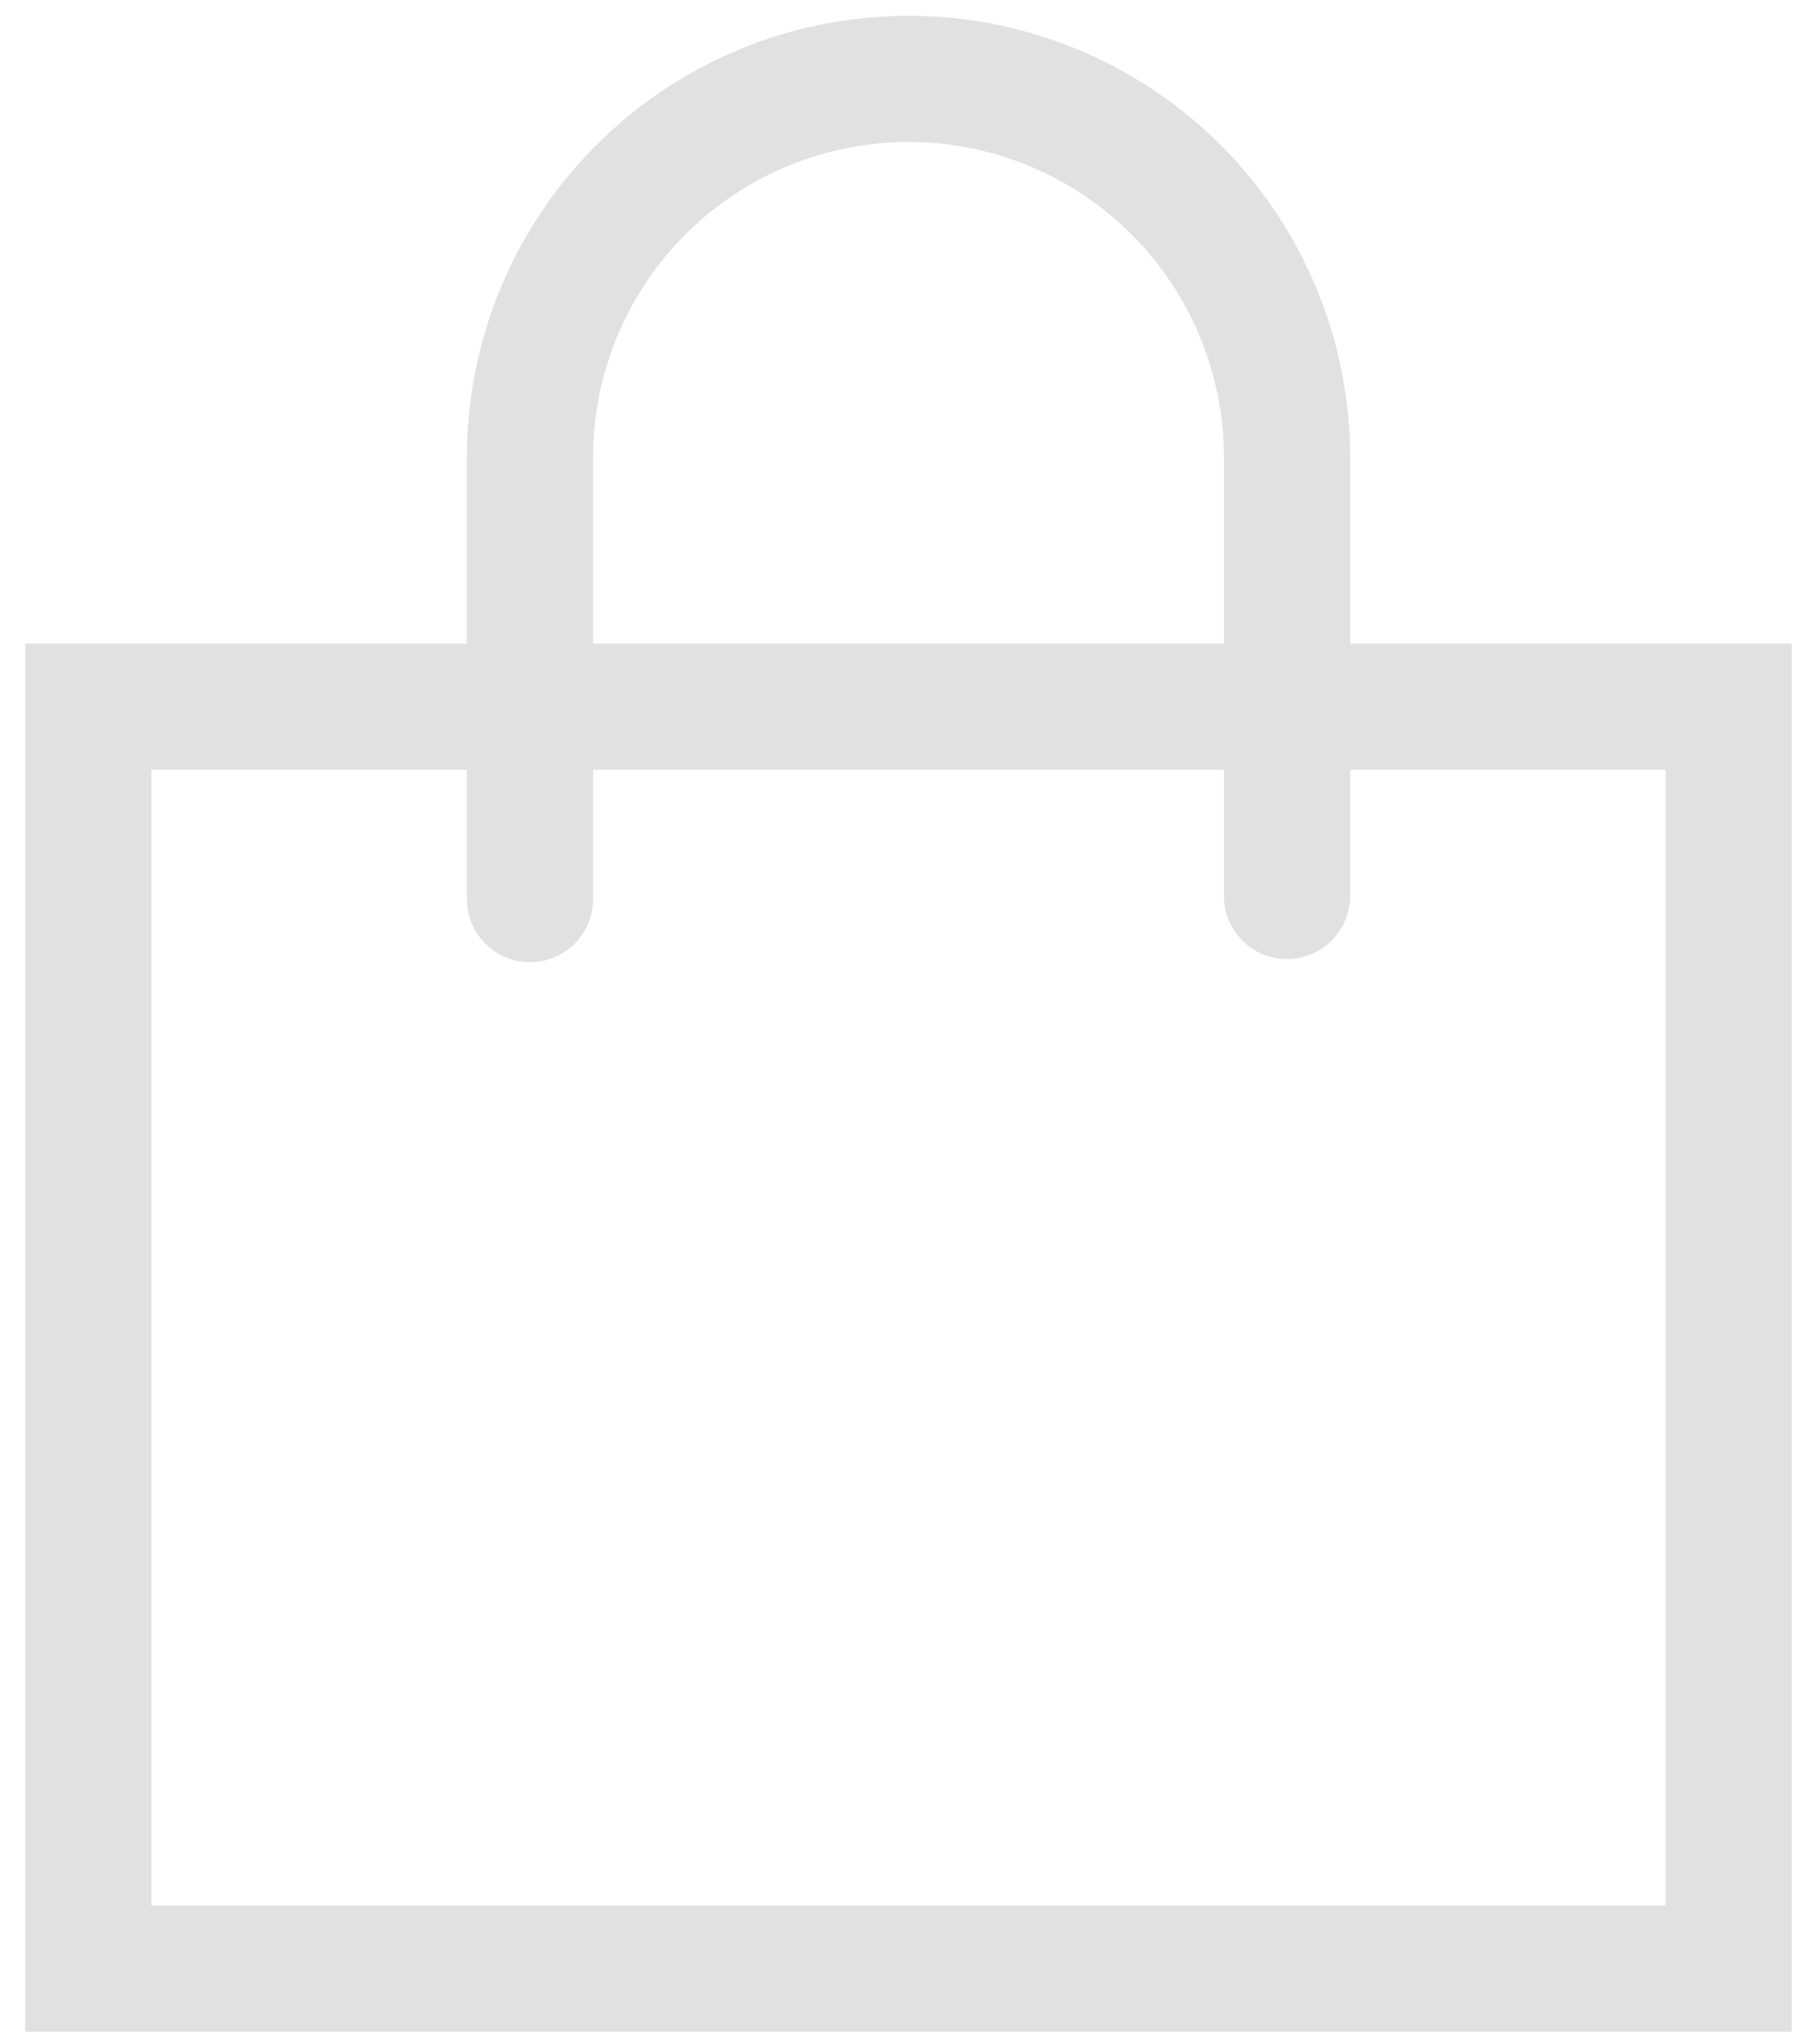 <svg width="48" height="54" viewBox="0 0 48 54" fill="none" xmlns="http://www.w3.org/2000/svg">
<path d="M35.667 17V12.083C35.667 10.551 35.365 9.034 34.779 7.619C34.192 6.203 33.333 4.917 32.249 3.834C31.166 2.75 29.88 1.891 28.465 1.305C27.049 0.718 25.532 0.417 24 0.417C22.468 0.417 20.951 0.718 19.535 1.305C18.12 1.891 16.834 2.75 15.75 3.834C14.667 4.917 13.808 6.203 13.221 7.619C12.635 9.034 12.333 10.551 12.333 12.083V23.75C12.333 24.192 12.509 24.616 12.821 24.928C13.134 25.241 13.558 25.417 14 25.417C14.442 25.417 14.866 25.241 15.178 24.928C15.491 24.616 15.667 24.192 15.667 23.75V20.333H32.333V17H15.667V12.083C15.667 9.873 16.545 7.754 18.107 6.191C19.67 4.628 21.79 3.75 24 3.75C26.21 3.75 28.33 4.628 29.892 6.191C31.455 7.754 32.333 9.873 32.333 12.083V23.667C32.333 24.109 32.509 24.533 32.821 24.845C33.134 25.158 33.558 25.333 34 25.333C34.442 25.333 34.866 25.158 35.178 24.845C35.491 24.533 35.667 24.109 35.667 23.667V20.333H44V50.333H4V20.333H12.333V17H0.667V50.483C0.667 51.328 0.667 53.667 0.667 53.667C0.667 53.667 3.006 53.667 3.85 53.667C4.694 53.667 44.15 53.667 44.15 53.667C44.994 53.667 47.333 53.667 47.333 53.667C47.333 53.667 47.333 51.328 47.333 50.483V17H35.667Z" fill="#E1E1E1"/>
</svg>
